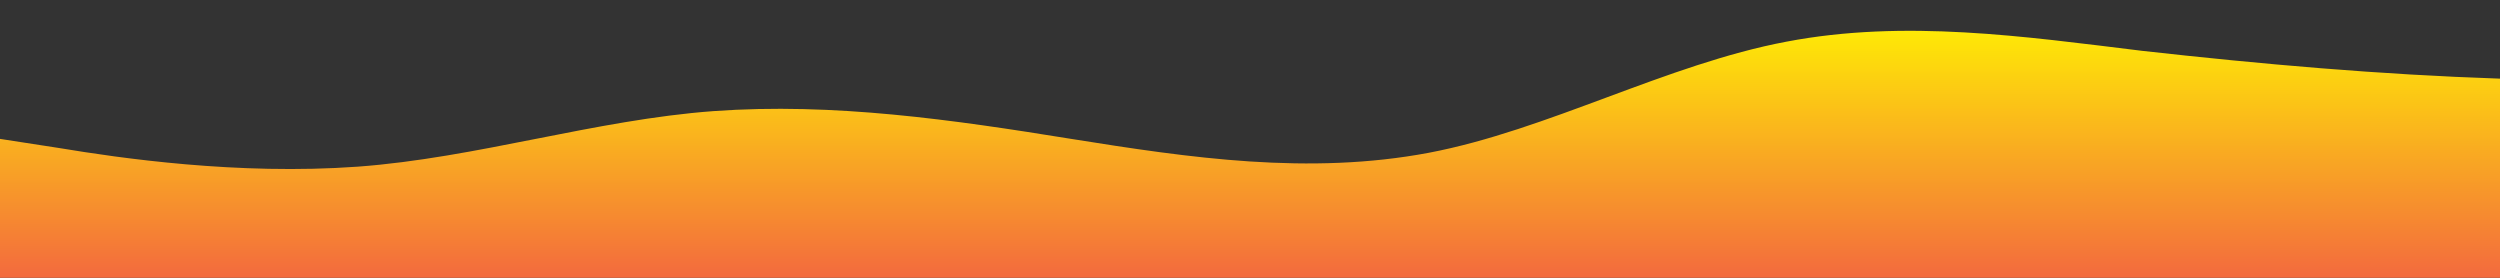 <?xml version="1.0" standalone="no"?>
<svg xmlns:xlink="http://www.w3.org/1999/xlink" id="wave" style="transform:rotate(0deg); transition: 0.3s" viewBox="0 0 1440 160" version="1.1" xmlns="http://www.w3.org/2000/svg"><rect x="0" y="0" width="1440" height="160" fill="#333333" stroke="none"/><defs><linearGradient id="sw-gradient-0" x1="0" x2="0" y1="1" y2="0"><stop stop-color="rgba(243, 106, 62, 1)" offset="0%"/><stop stop-color="rgba(255, 239, 3, 1)" offset="100%"/></linearGradient></defs><path style="transform:translate(0, 0px); opacity:1" fill="url(#sw-gradient-0)" d="M0,80L34.3,85.3C68.6,91,137,101,206,96C274.3,91,343,69,411,64C480,59,549,69,617,80C685.7,91,754,101,823,88C891.4,75,960,37,1029,24C1097.1,11,1166,21,1234,29.3C1302.9,37,1371,43,1440,45.3C1508.6,48,1577,48,1646,42.7C1714.3,37,1783,27,1851,32C1920,37,1989,59,2057,69.3C2125.7,80,2194,80,2263,80C2331.4,80,2400,80,2469,72C2537.1,64,2606,48,2674,34.7C2742.9,21,2811,11,2880,29.3C2948.6,48,3017,96,3086,101.3C3154.3,107,3223,69,3291,69.3C3360,69,3429,107,3497,112C3565.7,117,3634,91,3703,72C3771.4,53,3840,43,3909,34.7C3977.1,27,4046,21,4114,40C4182.9,59,4251,101,4320,112C4388.6,123,4457,101,4526,90.7C4594.3,80,4663,80,4731,77.3C4800,75,4869,69,4903,66.7L4937.1,64L4937.1,160L4902.9,160C4868.6,160,4800,160,4731,160C4662.9,160,4594,160,4526,160C4457.1,160,4389,160,4320,160C4251.4,160,4183,160,4114,160C4045.7,160,3977,160,3909,160C3840,160,3771,160,3703,160C3634.3,160,3566,160,3497,160C3428.6,160,3360,160,3291,160C3222.9,160,3154,160,3086,160C3017.1,160,2949,160,2880,160C2811.4,160,2743,160,2674,160C2605.7,160,2537,160,2469,160C2400,160,2331,160,2263,160C2194.3,160,2126,160,2057,160C1988.6,160,1920,160,1851,160C1782.9,160,1714,160,1646,160C1577.1,160,1509,160,1440,160C1371.4,160,1303,160,1234,160C1165.7,160,1097,160,1029,160C960,160,891,160,823,160C754.3,160,686,160,617,160C548.6,160,480,160,411,160C342.9,160,274,160,206,160C137.1,160,69,160,34,160L0,160Z"/></svg>